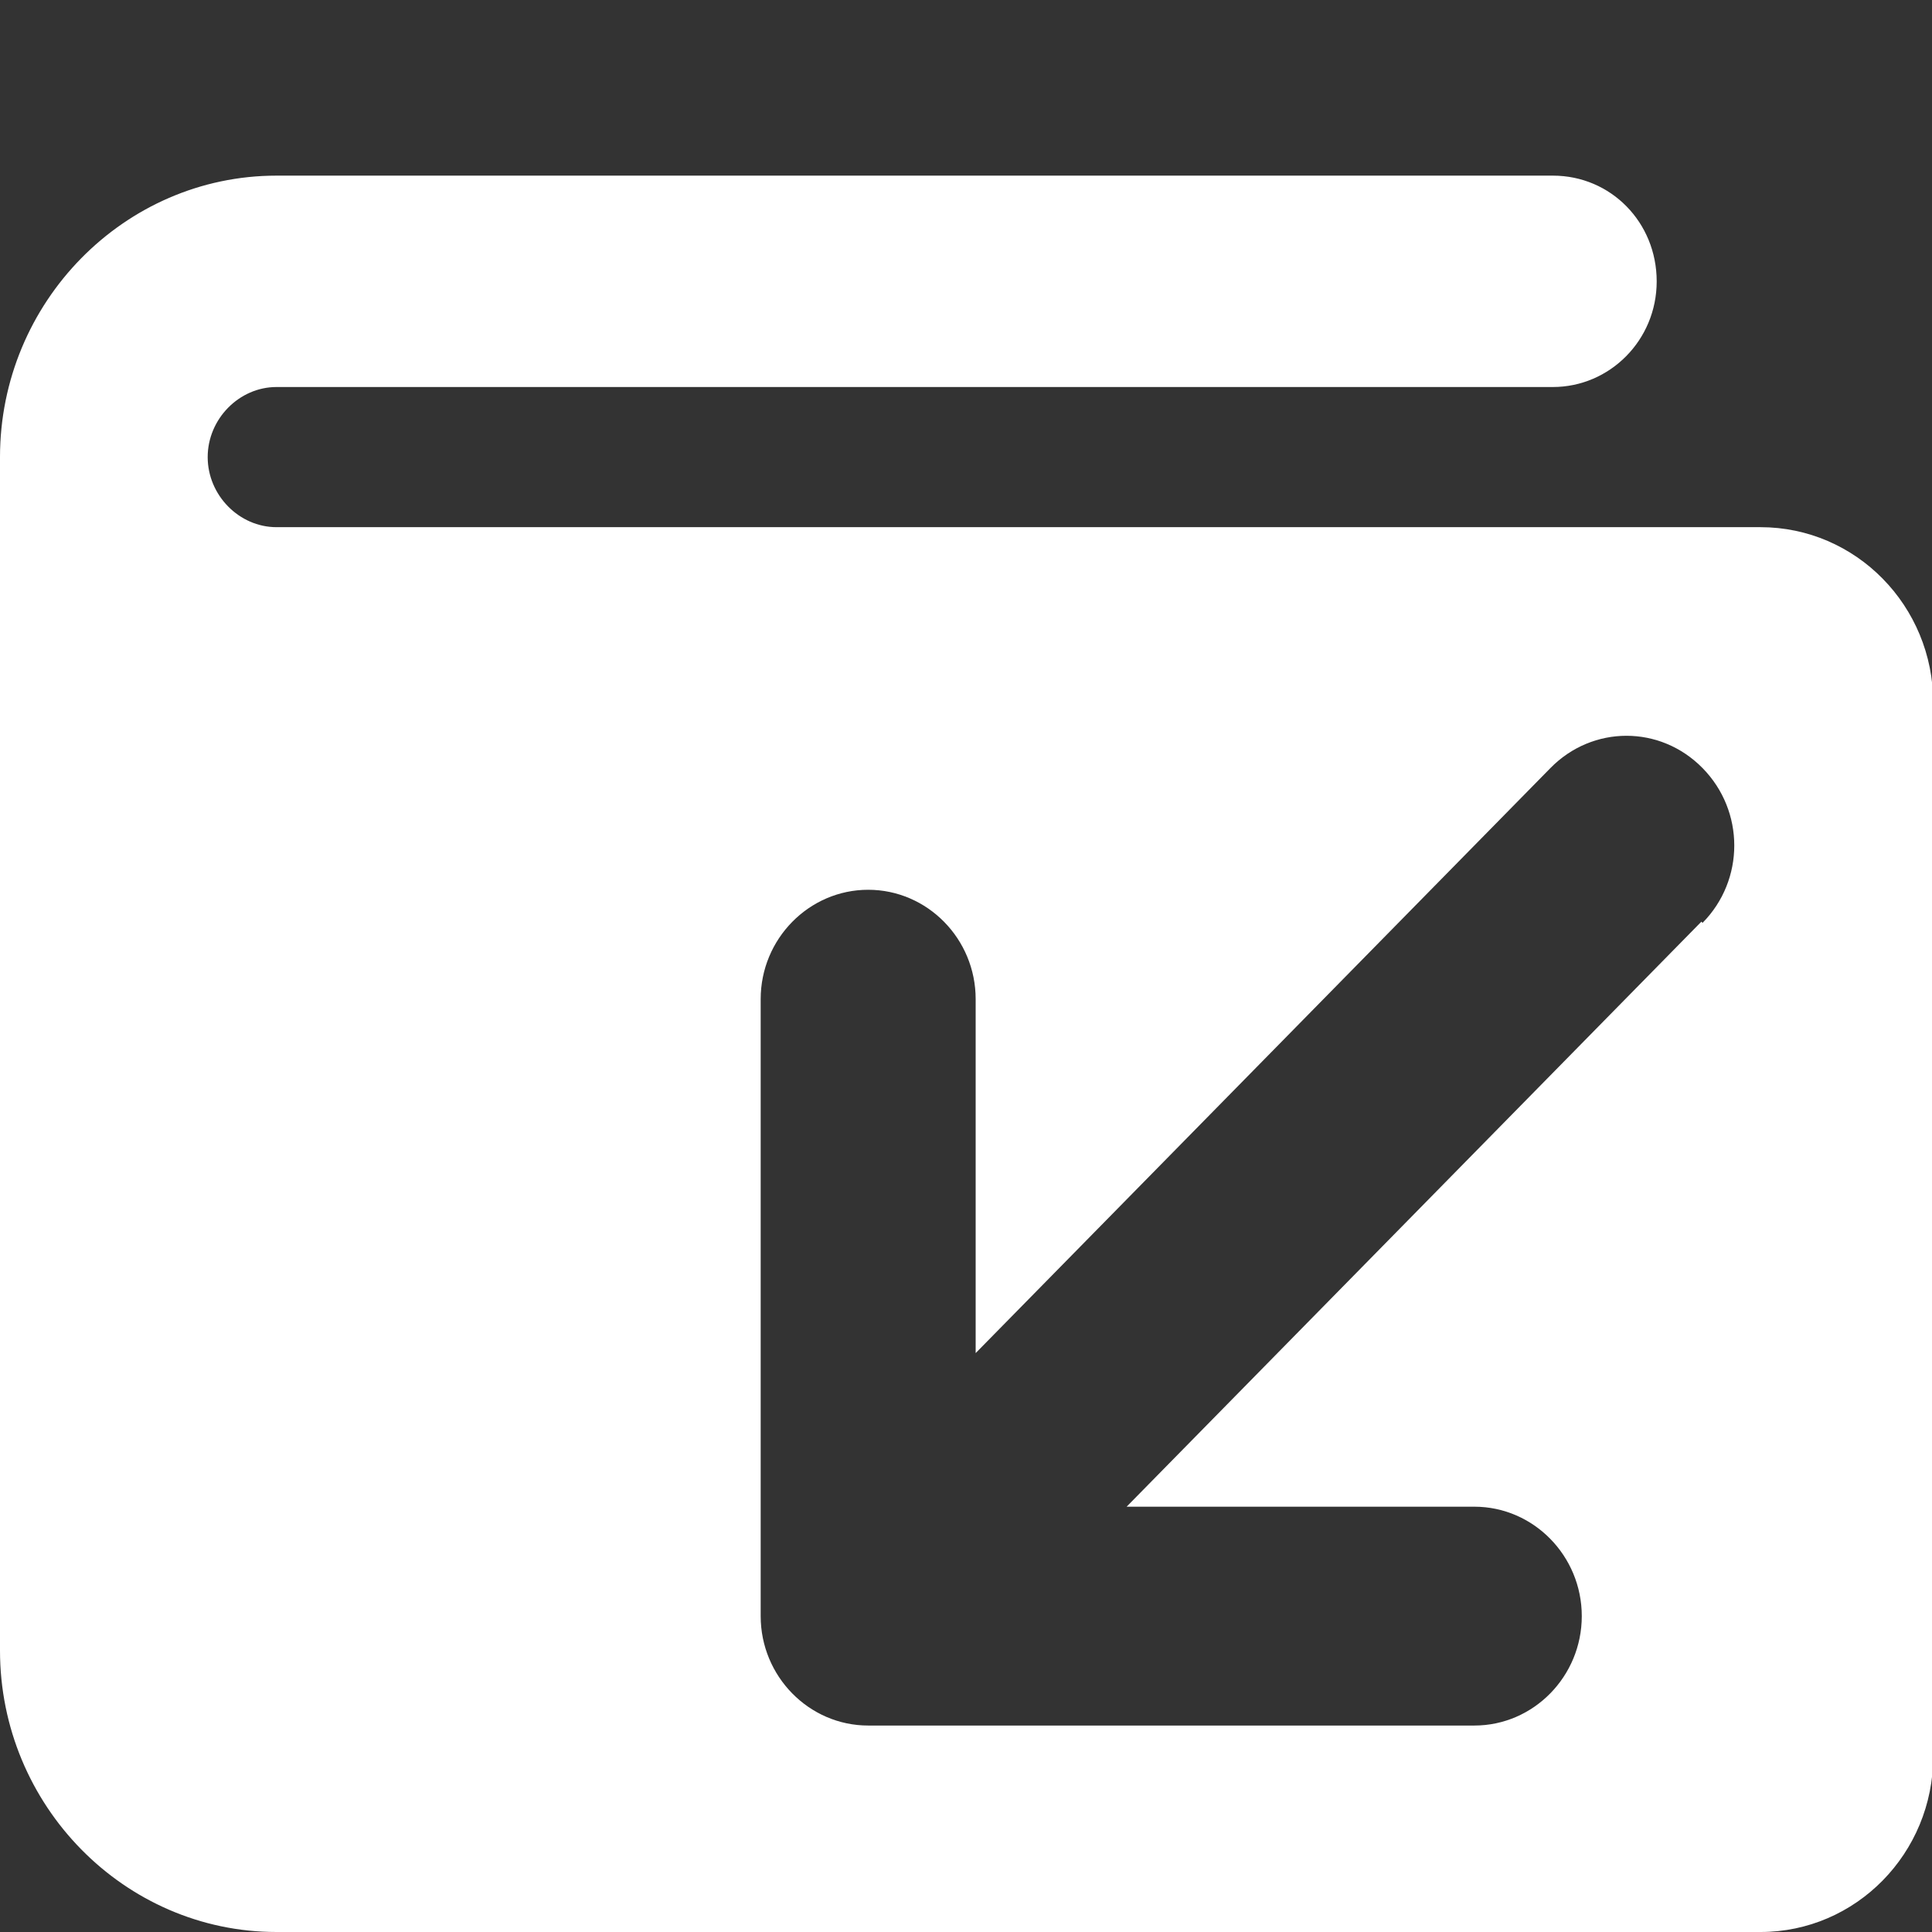 <svg width="22" height="22" viewBox="0 0 22 22" fill="none" xmlns="http://www.w3.org/2000/svg">
<rect x="0" y="0" width="22" height="22" fill="#333333" stroke="none"/>
<g clip-path="url(#clip0_6310_15281)">
<path d="M20.034 6.003H3.149C2.723 6.003 2.365 5.639 2.365 5.205C2.365 4.771 2.723 4.407 3.149 4.407H17.683C18.329 4.407 18.865 3.875 18.865 3.204C18.865 2.532 18.343 2 17.683 2H3.149C1.416 2 0 3.442 0 5.205V18.795C0 20.558 1.416 22 3.149 22H20.047C21.134 22 22.014 21.104 22.014 19.999V8.004C22.014 6.899 21.134 6.003 20.047 6.003H20.034ZM19.374 10.495L12.829 17.157H16.789C17.462 17.157 18.012 17.717 18.012 18.403C18.012 19.089 17.462 19.649 16.789 19.649H9.886C9.213 19.649 8.662 19.089 8.662 18.403V11.377C8.662 10.691 9.213 10.132 9.886 10.132C10.56 10.132 11.11 10.691 11.11 11.377V15.408L17.655 8.746C18.136 8.256 18.906 8.256 19.387 8.746C19.869 9.236 19.869 10.02 19.387 10.509L19.374 10.495Z" fill="white"/>
</g>
<defs>
<clipPath id="clip0_6310_15281">
<rect width="22" height="20" fill="white" transform="translate(0 2)"/>
</clipPath>
</defs>
</svg>
